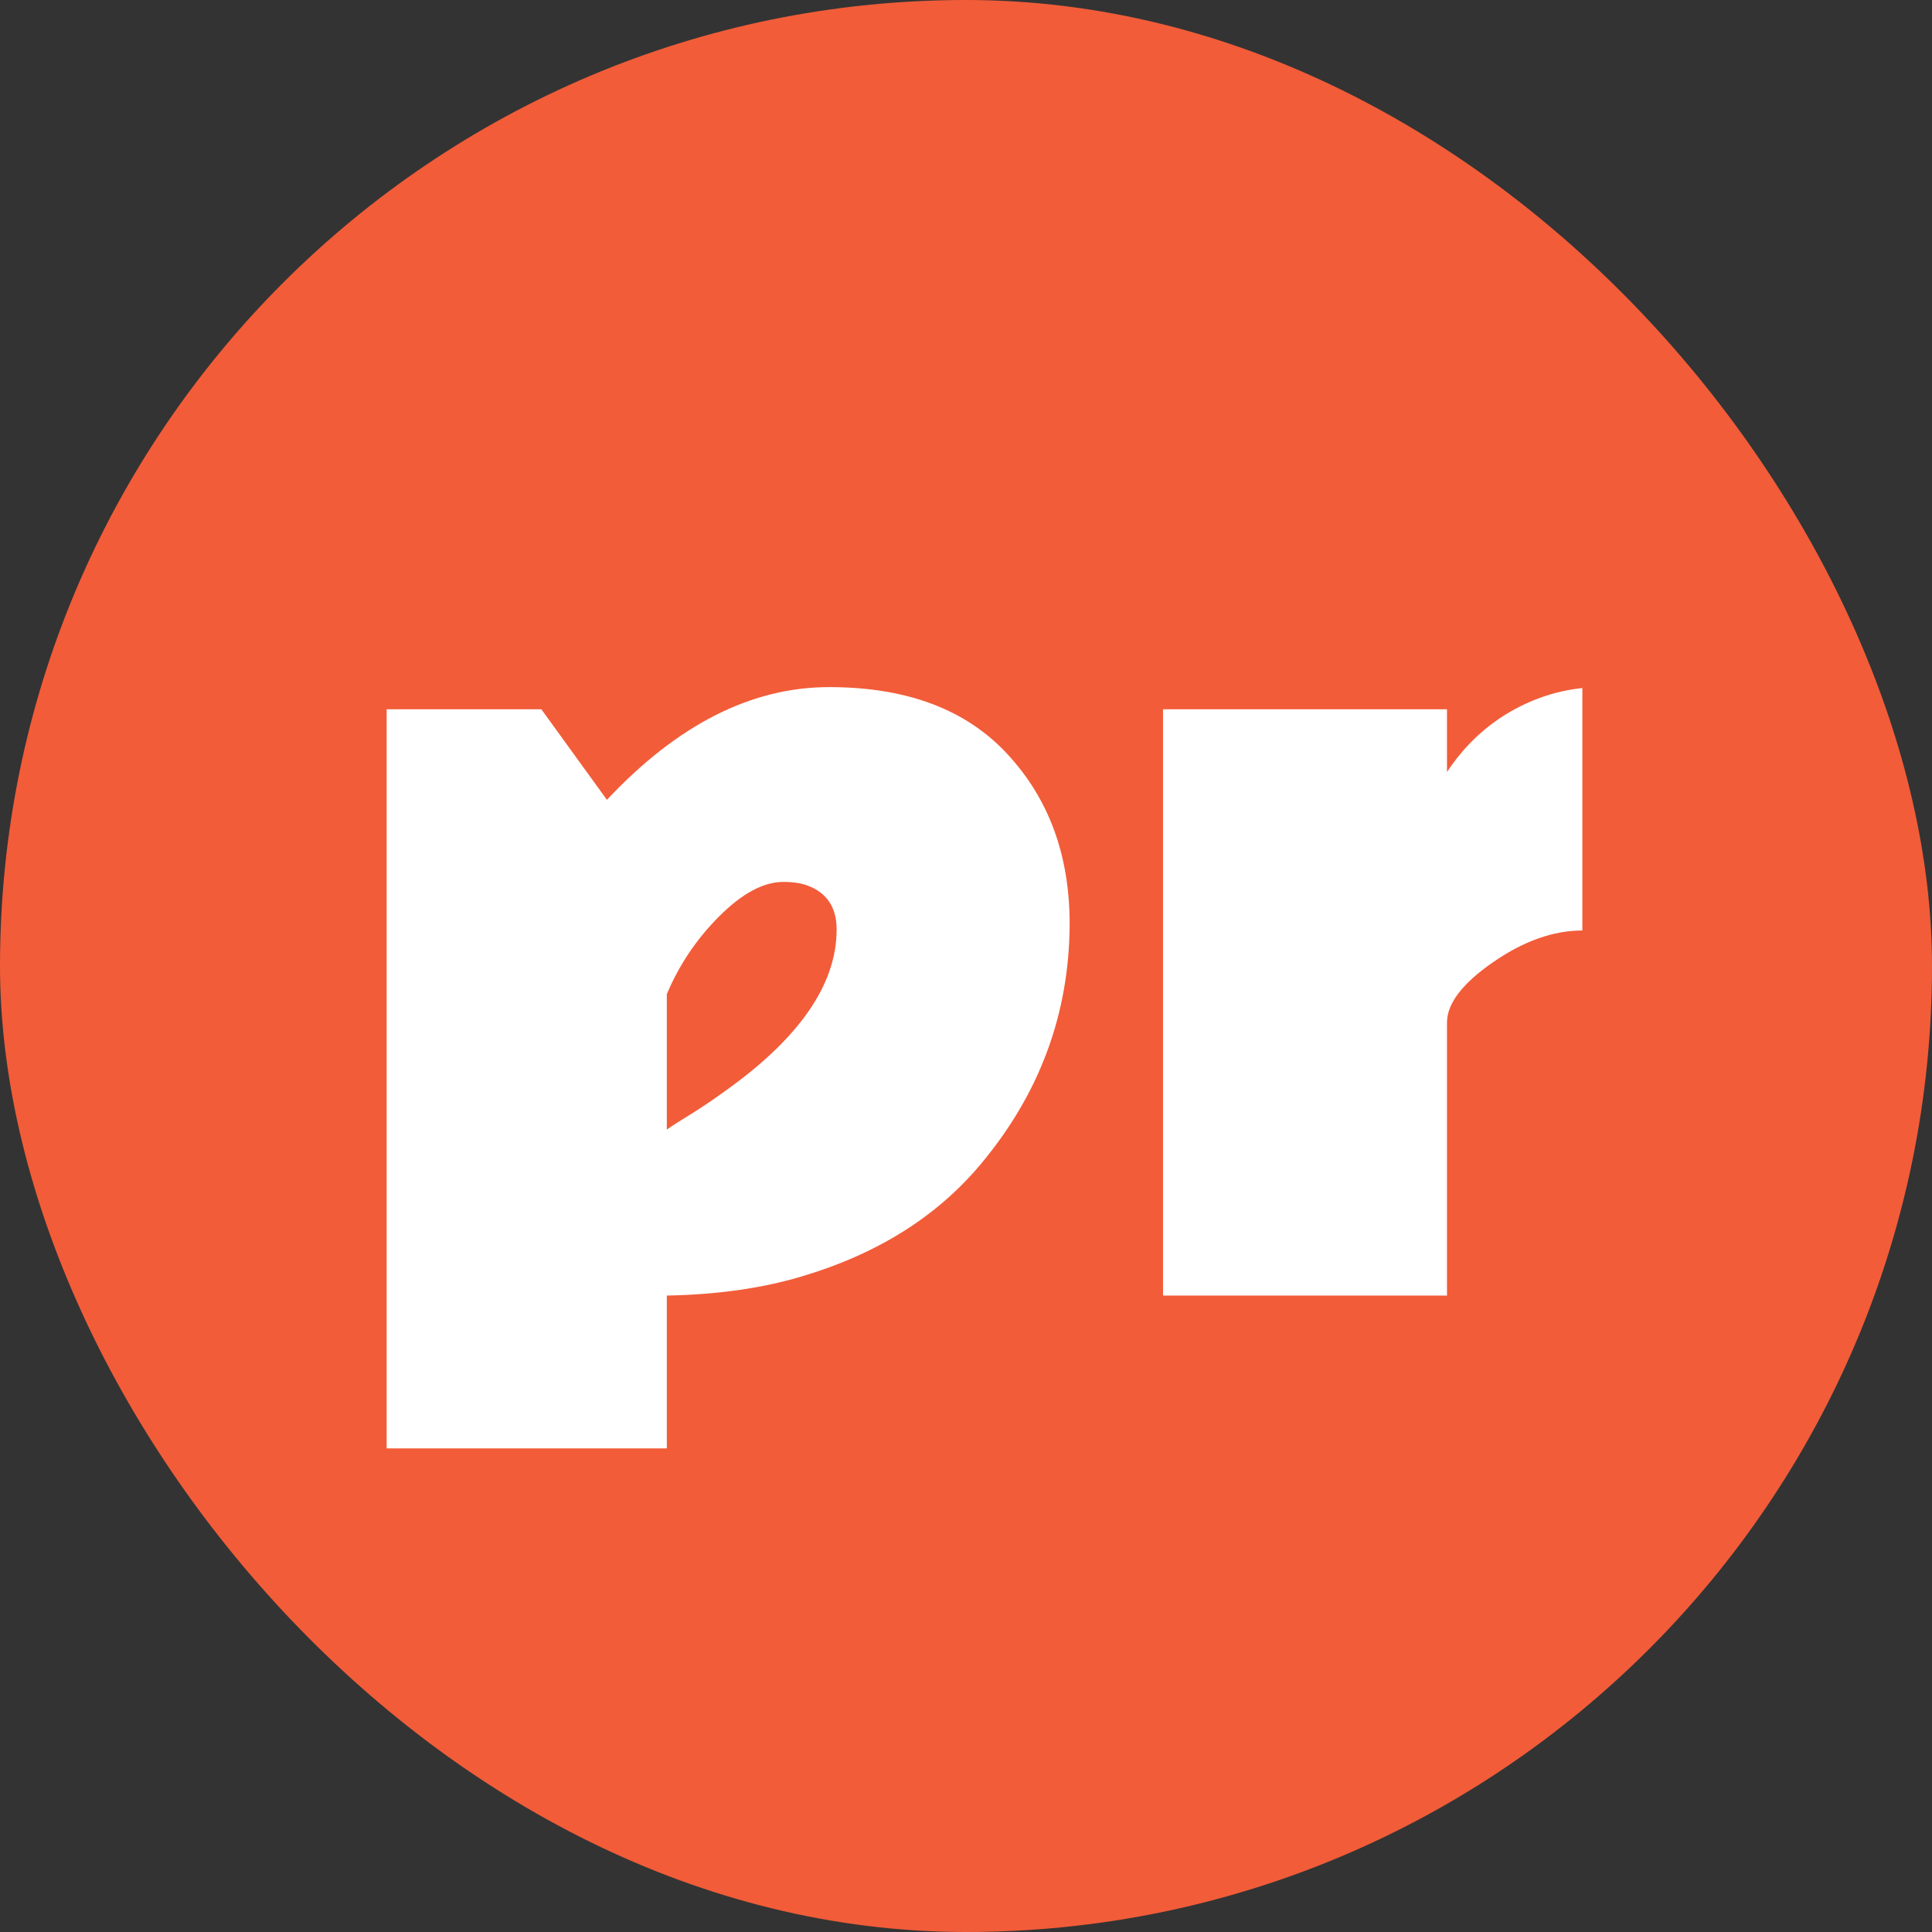 <svg width="170" height="170" viewBox="0 0 170 170" fill="none" xmlns="http://www.w3.org/2000/svg">
<rect x="0" y="0" width="170" height="170" fill="#333333" stroke="none"/>
<rect width="170" height="170" rx="85" fill="#F25C39"/>
<path d="M94.12 81.295C94.092 89.208 91.477 96.264 86.275 102.462C82.402 107.083 77.131 110.375 70.462 112.34C67.004 113.364 63.075 113.917 58.675 114V127.447H34.022V62.411H47.635L53.404 70.379C59.602 63.766 66.118 60.46 72.953 60.46C79.787 60.46 85.016 62.425 88.641 66.353C92.293 70.283 94.12 75.263 94.12 81.295ZM71.085 77.933C70.504 77.712 69.784 77.601 68.927 77.601C67.184 77.601 65.302 78.611 63.282 80.631C61.29 82.623 59.754 84.906 58.675 87.479V99.391C59.146 99.059 59.837 98.616 60.751 98.062C61.691 97.481 62.715 96.79 63.822 95.987C70.352 91.339 73.617 86.607 73.617 81.793C73.617 79.856 72.773 78.57 71.085 77.933ZM139.234 81.876C136.689 81.876 134.074 82.803 131.39 84.657C128.706 86.511 127.35 88.268 127.323 89.928V114H102.337V62.411H127.323V67.931C128.734 65.8 130.477 64.099 132.552 62.826C134.655 61.553 136.882 60.792 139.234 60.543V81.876Z" fill="white"/>
</svg>
